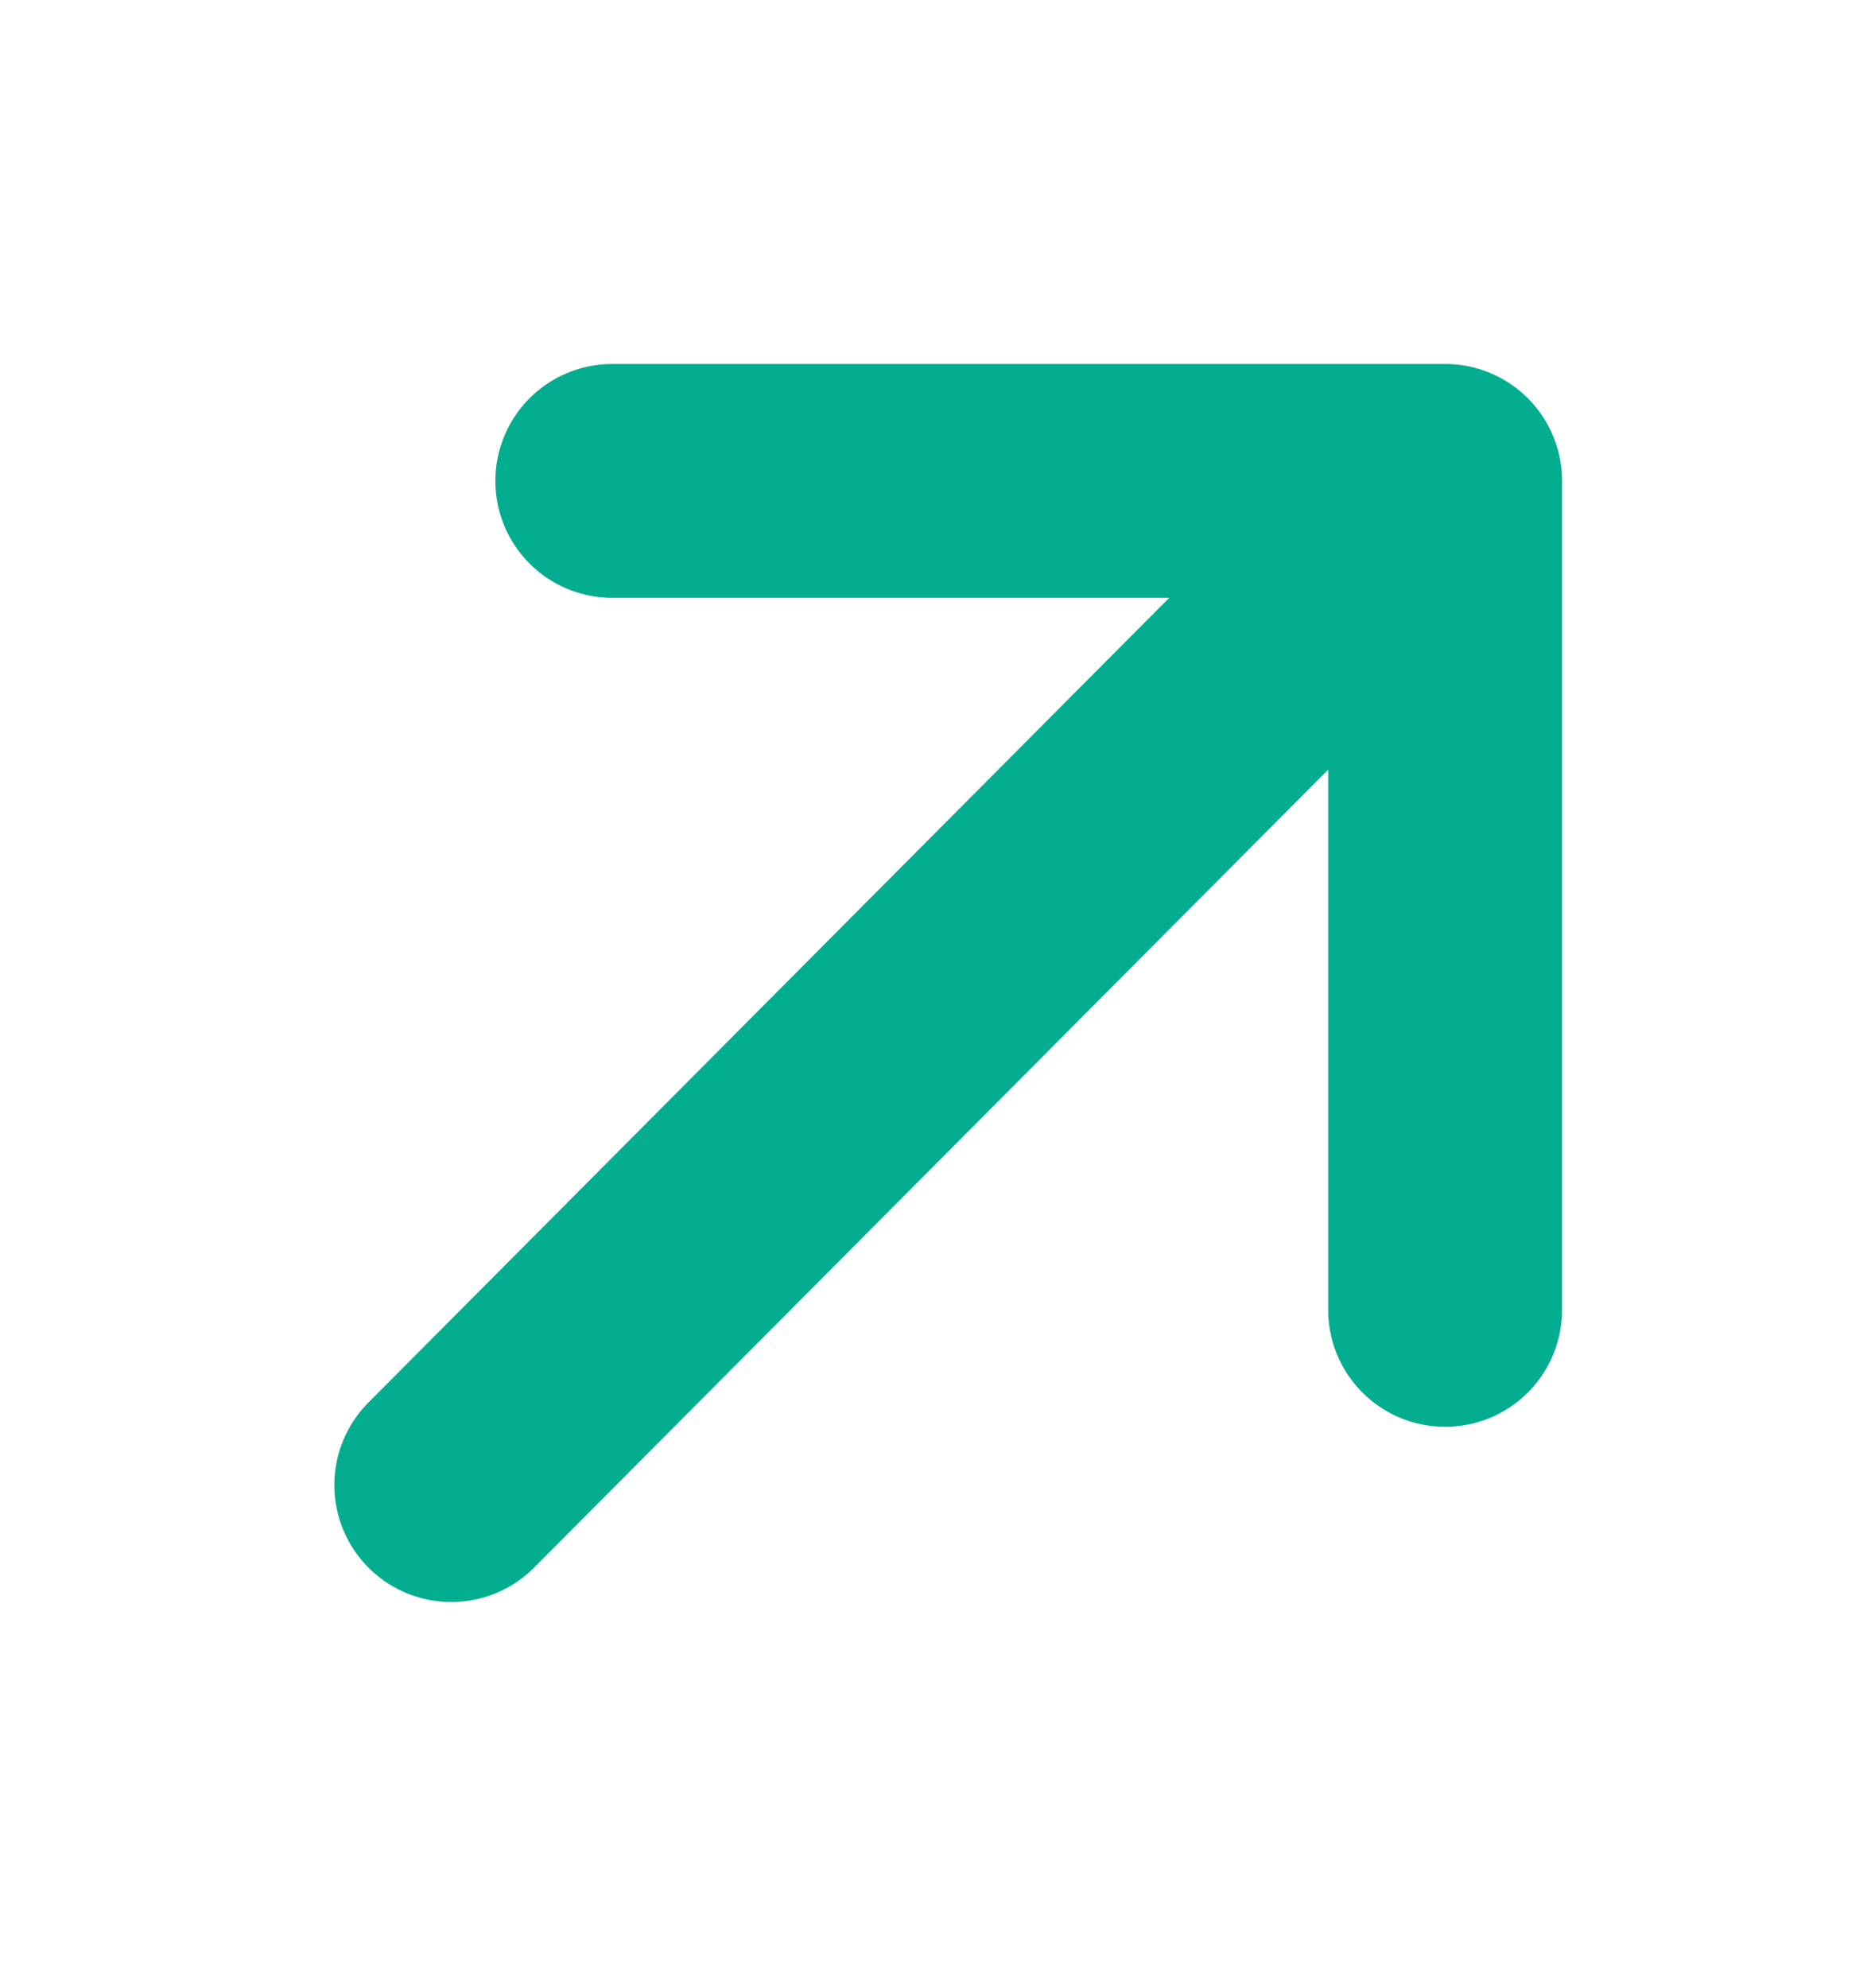 <?xml version="1.0" encoding="UTF-8"?>
<svg width="16px" height="17px" viewBox="0 0 16 17" version="1.1" xmlns="http://www.w3.org/2000/svg" xmlns:xlink="http://www.w3.org/1999/xlink">
    <title>指向icon</title>
    <defs>
        <filter color-interpolation-filters="auto" id="filter-1">
            <feColorMatrix in="SourceGraphic" type="matrix" values="0 0 0 0 0.337 0 0 0 0 0.435 0 0 0 0 0.996 0 0 0 1 0"></feColorMatrix>
        </filter>
    </defs>
    <g id="页面-1" stroke="none" stroke-width="1" fill="none" fill-rule="evenodd">
        <g id="弹窗" transform="translate(-529, -510)">
            <g id="链接钱包备份-5" transform="translate(107, 142)">
                <g id="编组-24" transform="translate(30, 336.5)">
                    <g id="指向icon" transform="translate(392, 32)" filter="url(#filter-1)">
                        <g>
                            <rect id="矩形" x="0" y="0" width="16" height="16"></rect>
                            <path d="M5.236,3.612 L12.358,3.612 L12.358,10.7 M3.859,12.198 L12.058,3.96" id="路径-13" stroke="#03AD90" stroke-width="2" stroke-linecap="round" stroke-linejoin="round"></path>
                        </g>
                    </g>
                </g>
            </g>
        </g>
    </g>
</svg>